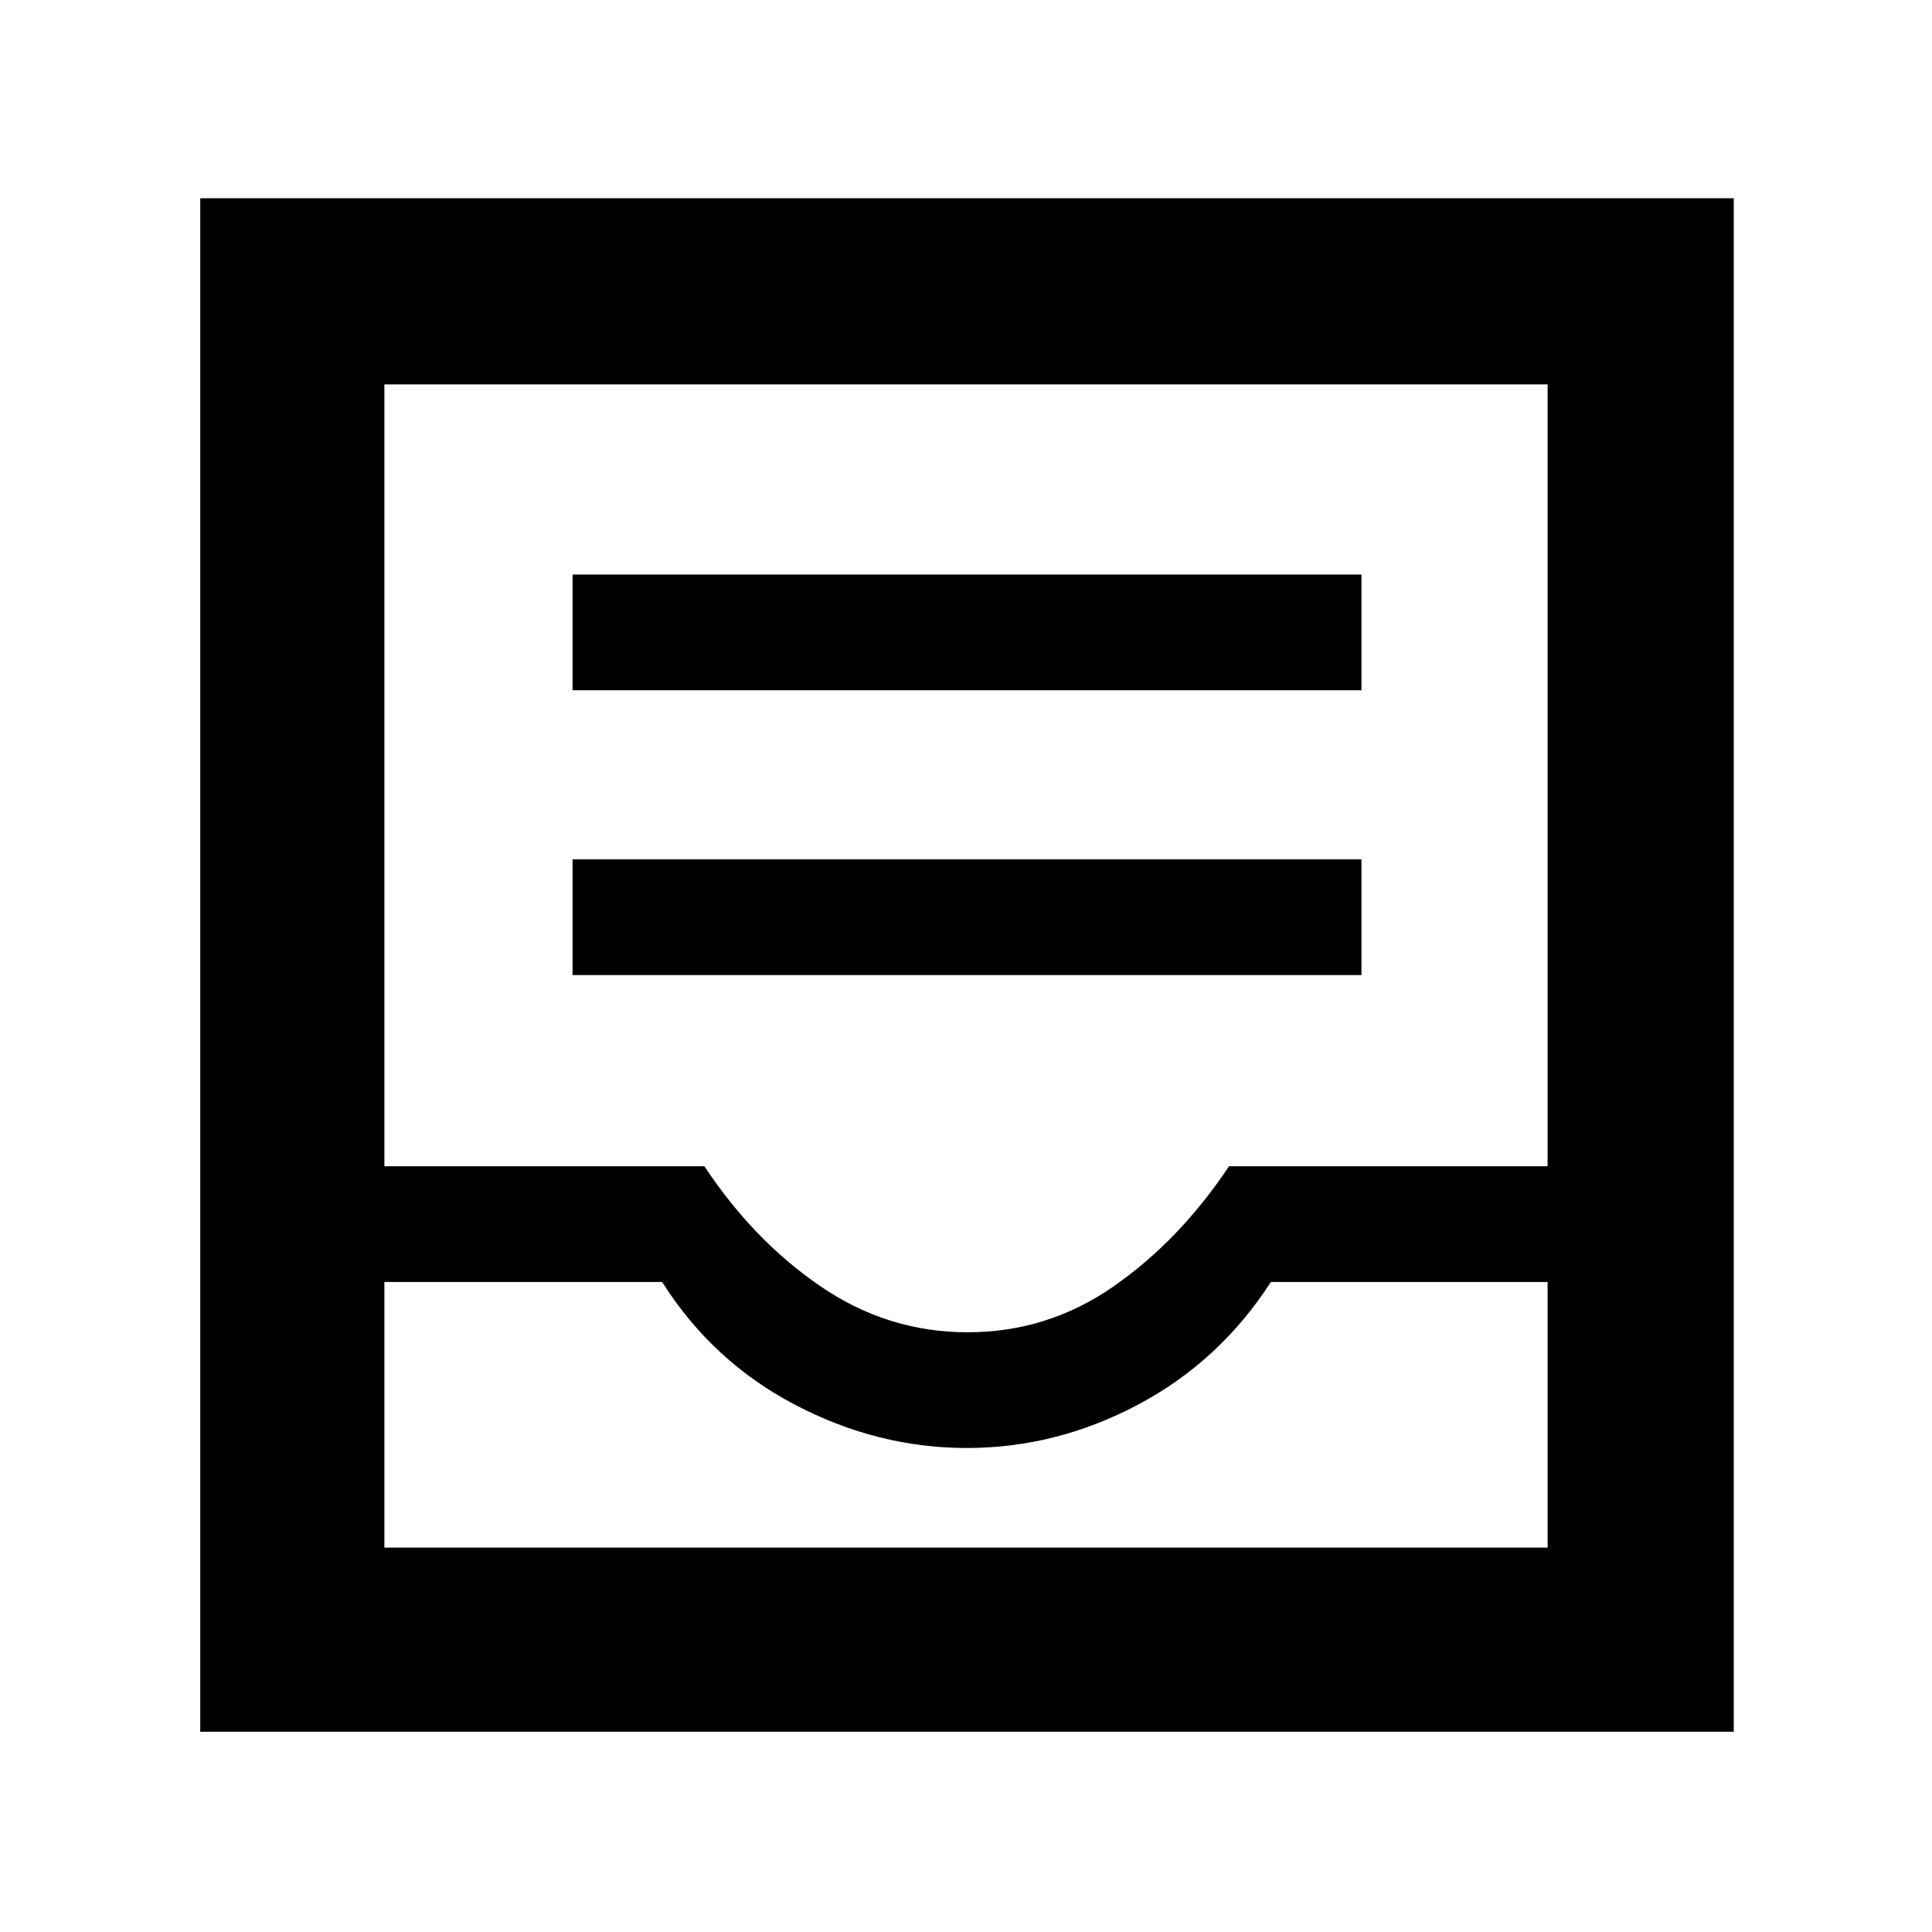 <svg xmlns="http://www.w3.org/2000/svg" height="48" viewBox="0 -960 960 960" width="48"><path d="M284.5-475.5h392V-533h-392v57.5Zm0-141.5h392v-57.5h-392v57.5ZM99.5-99.5v-762h762v762h-762ZM191-191h578v-132H631.5q-25.5 39.5-66.09 61-40.6 21.5-85 21.5Q436-240.5 395-262t-66-61H191v132Zm289.83-107q39.67 0 72.42-22.75t57.45-59.75H769V-769H191v388.5h159q24.5 37 57.83 59.75 33.34 22.75 73 22.75ZM191-191h578-578Z"/></svg>